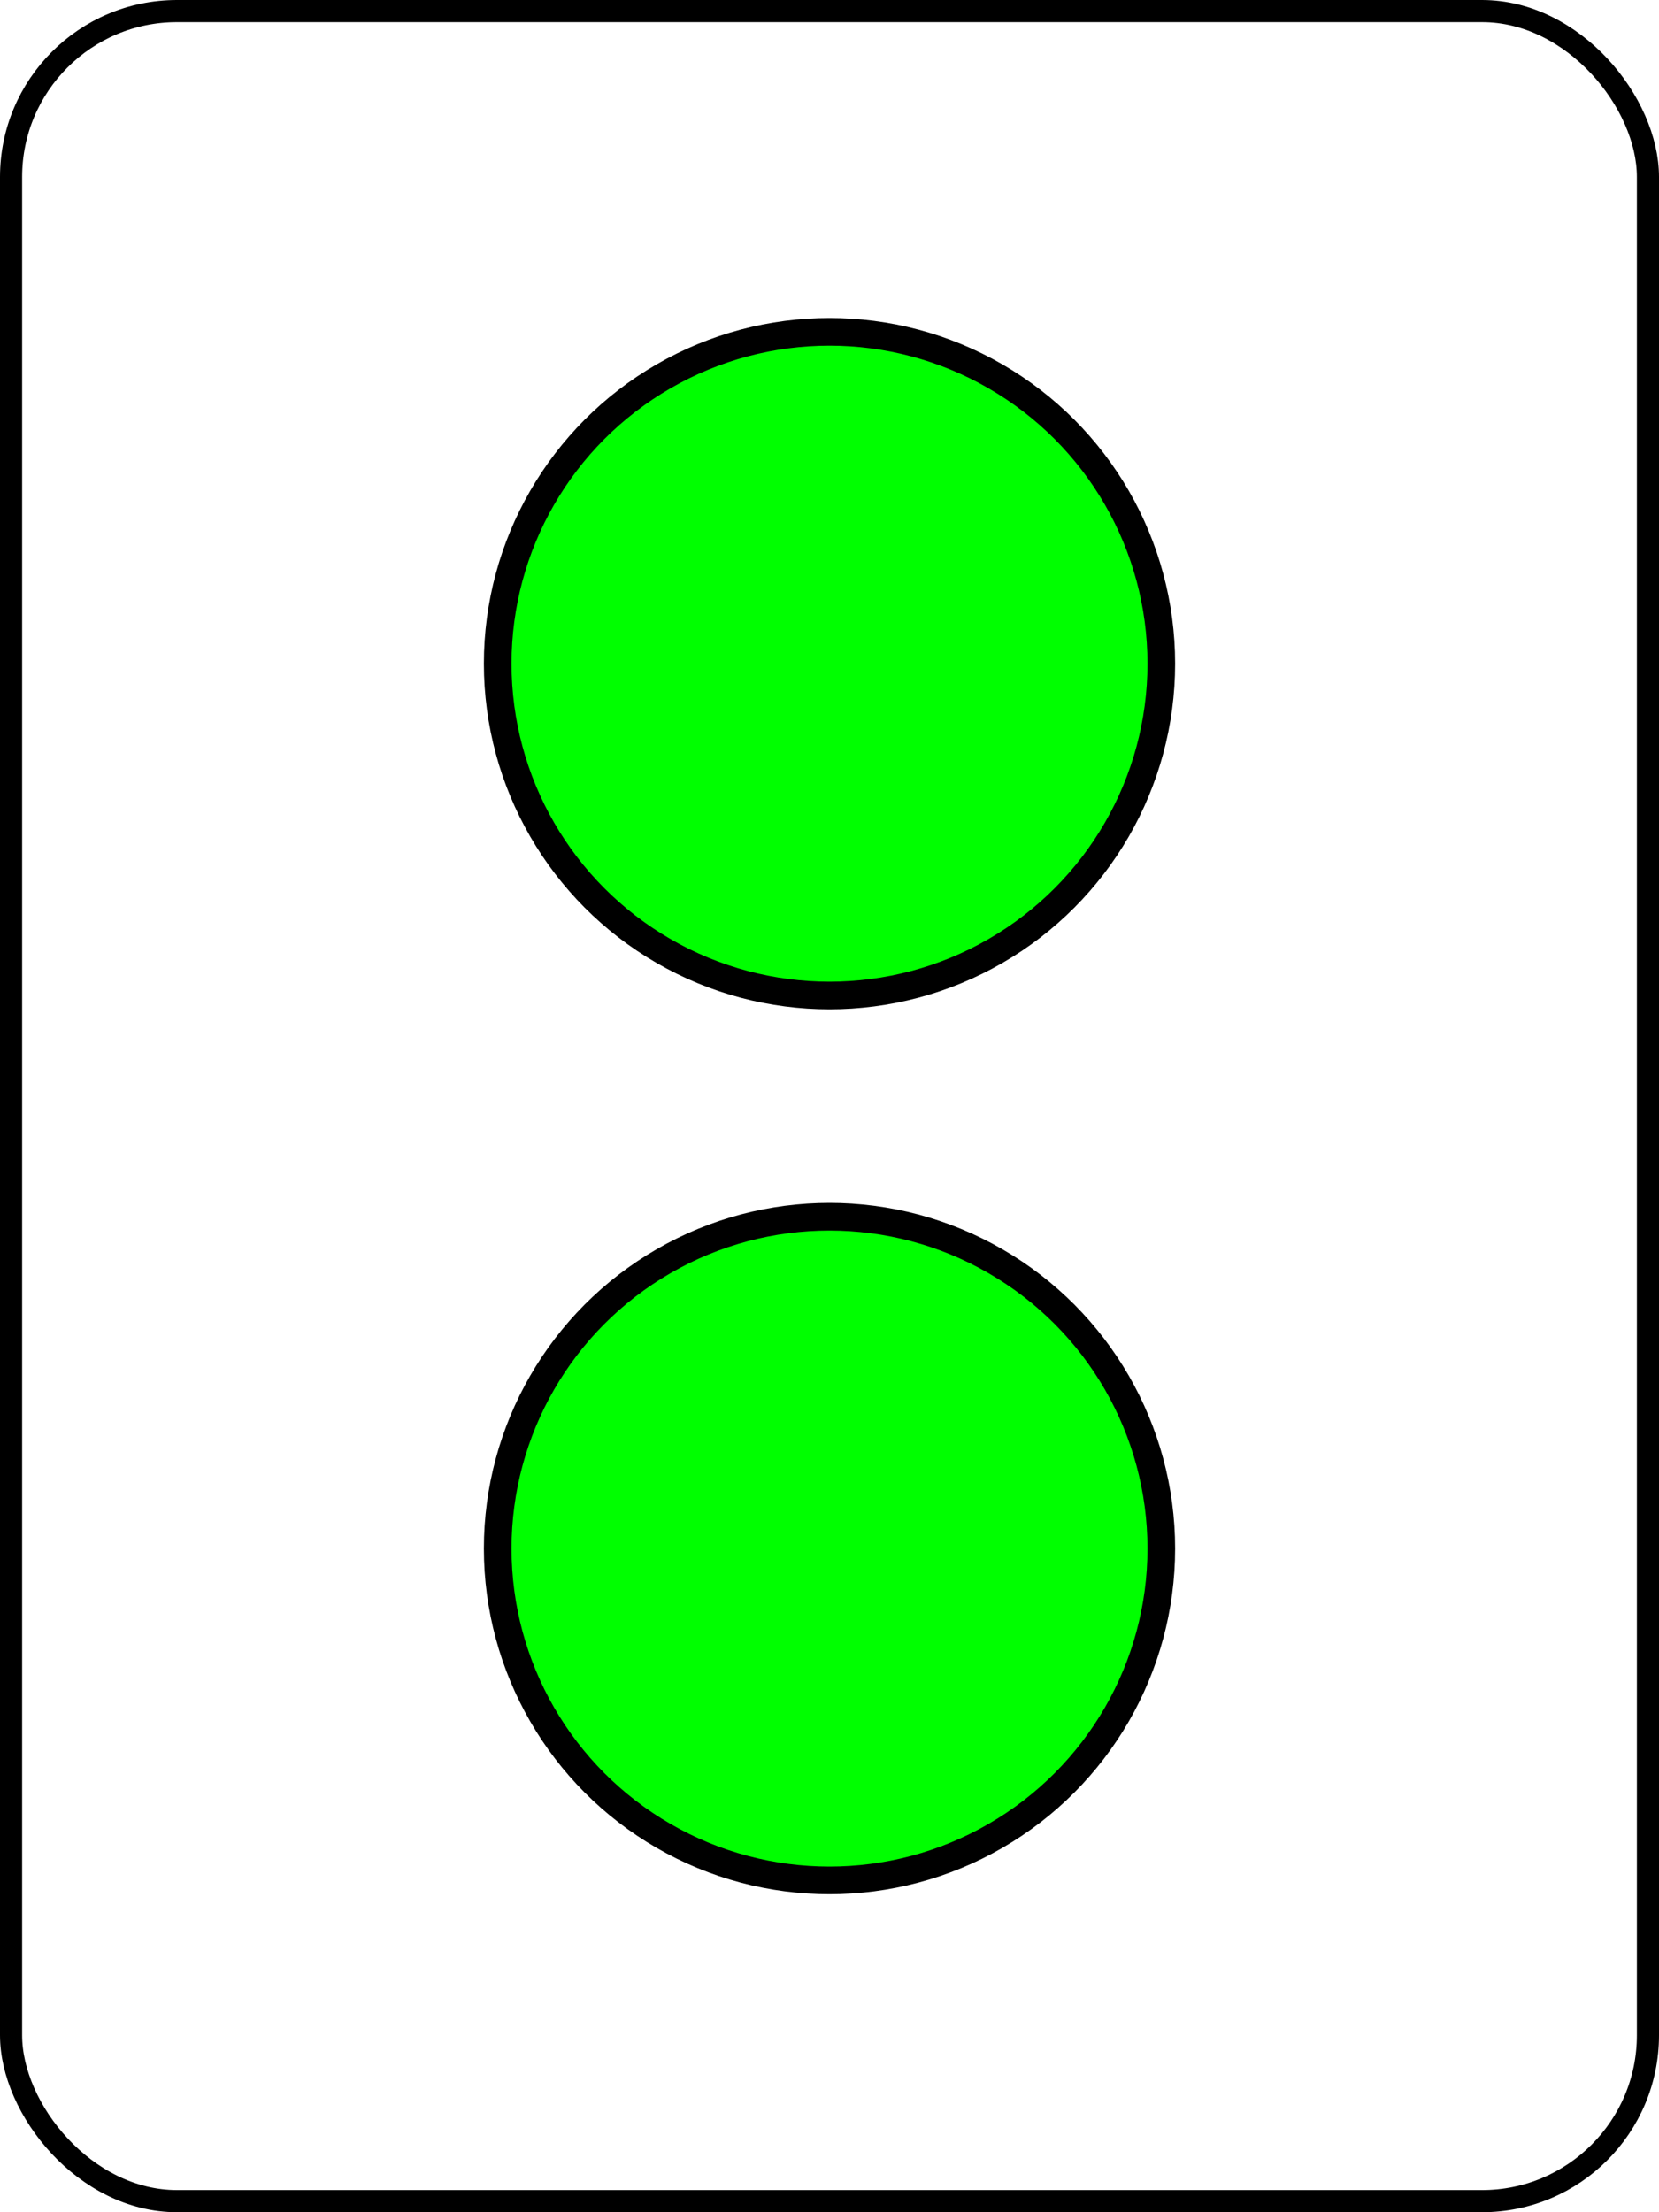 <svg width="300" height="400" xmlns="http://www.w3.org/2000/svg" xmlns:svg="http://www.w3.org/2000/svg">
<rect x="2" y="2" r="60" width="296" height="396" stroke="#000000" stroke-width="4" fill-opacity="0" rx="30" ry="30"/>
<circle cx="150" cy="120" fill="#00FF00" r="60" stroke="#000000" stroke-width="5"/>
<circle cx="150" cy="280" fill="#00FF00" r="60" stroke="#000000" stroke-width="5"/>
</svg>
